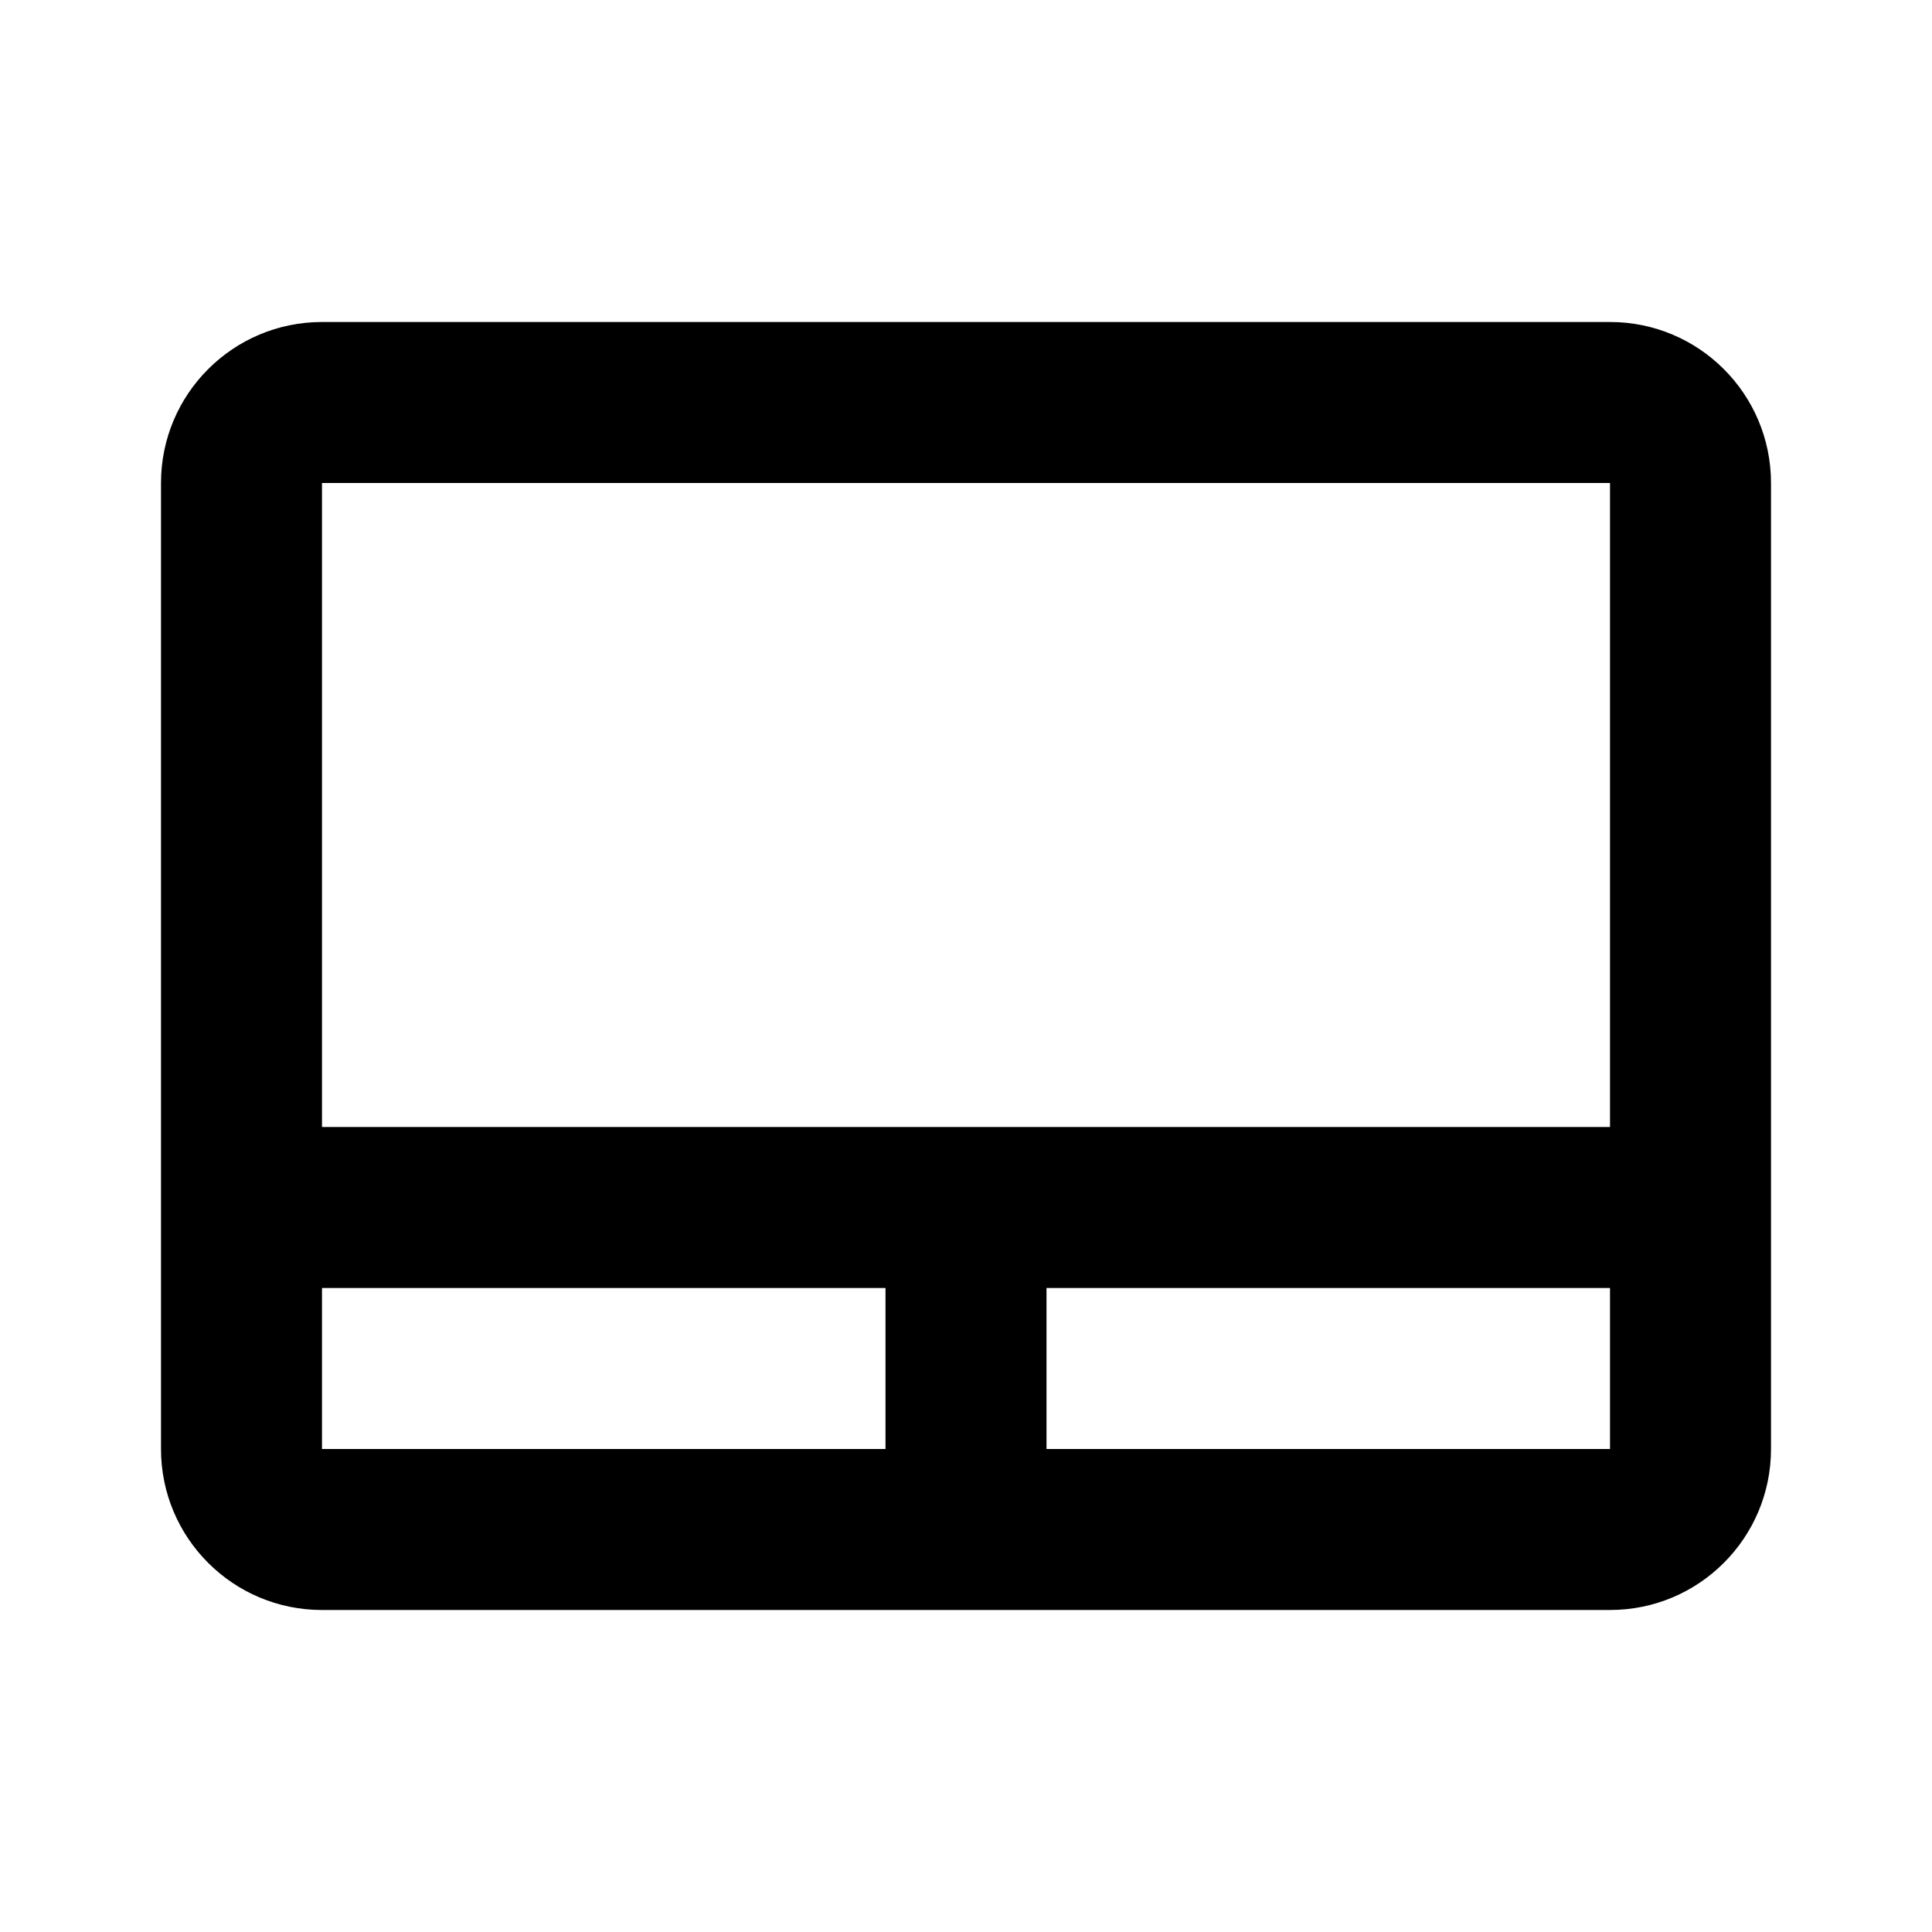 <svg width="24" height="24" viewBox="0 0 24 24" fill="none" xmlns="http://www.w3.org/2000/svg">
<path fill-rule="evenodd" clip-rule="evenodd" d="M2 6C2 4.895 2.895 4 4 4H20C21.105 4 22 4.895 22 6V15V18C22 19.105 21.105 20 20 20H12H4C2.895 20 2 19.105 2 18V15V6ZM13 18H20V16H13V18ZM11 16V18H4V16H11ZM12 14H20V6L4 6V14H12Z" fill="currentColor"/>
</svg>
